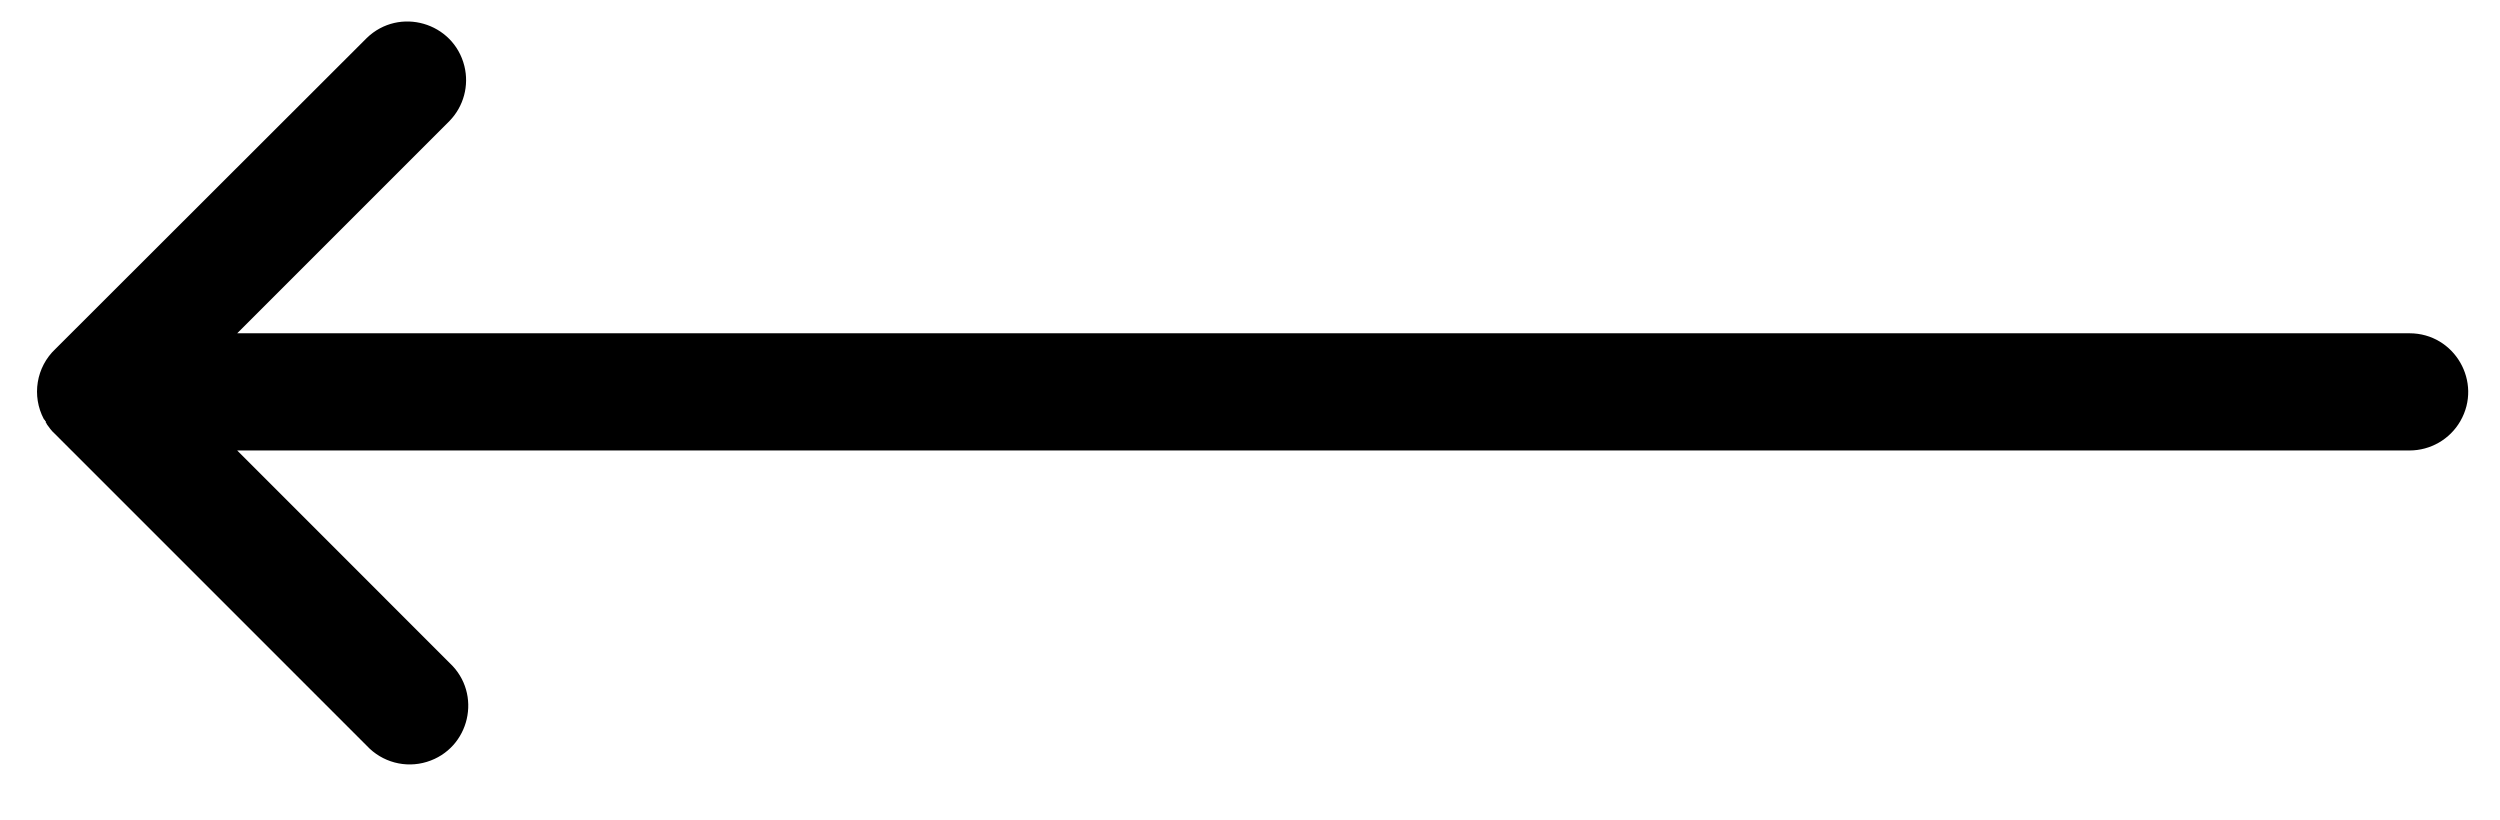 <svg width="32px" height="10.5px" viewBox="0 0 32 10.5" xmlns="http://www.w3.org/2000/svg">
  <path d="M 4.695 9.546 L 0.695 5.546 L 0.682 5.533 L 0.675 5.527 L 0.669 5.52 L 0.662 5.512 L 0.657 5.506 L 0.649 5.497 L 0.641 5.487 L 0.626 5.466 L 0.615 5.452 L 0.605 5.438 L 0.595 5.423 L 0.595 5.417 L 0.586 5.408 L 0.586 5.401 L 0.586 5.393 L 0.575 5.384 L 0.575 5.378 L 0.562 5.366 C 0.403 5.067 0.463 4.698 0.71 4.466 L 4.695 0.486 C 5.11 0.085 5.804 0.284 5.944 0.845 C 6.006 1.096 5.935 1.361 5.755 1.547 L 3.036 4.266 L 30.842 4.266 C 31.419 4.266 31.78 4.891 31.492 5.391 C 31.358 5.623 31.11 5.766 30.842 5.766 L 3.036 5.766 L 5.755 8.486 C 6.177 8.88 6.015 9.583 5.463 9.752 C 5.189 9.836 4.891 9.756 4.695 9.546 Z"/>
</svg>
